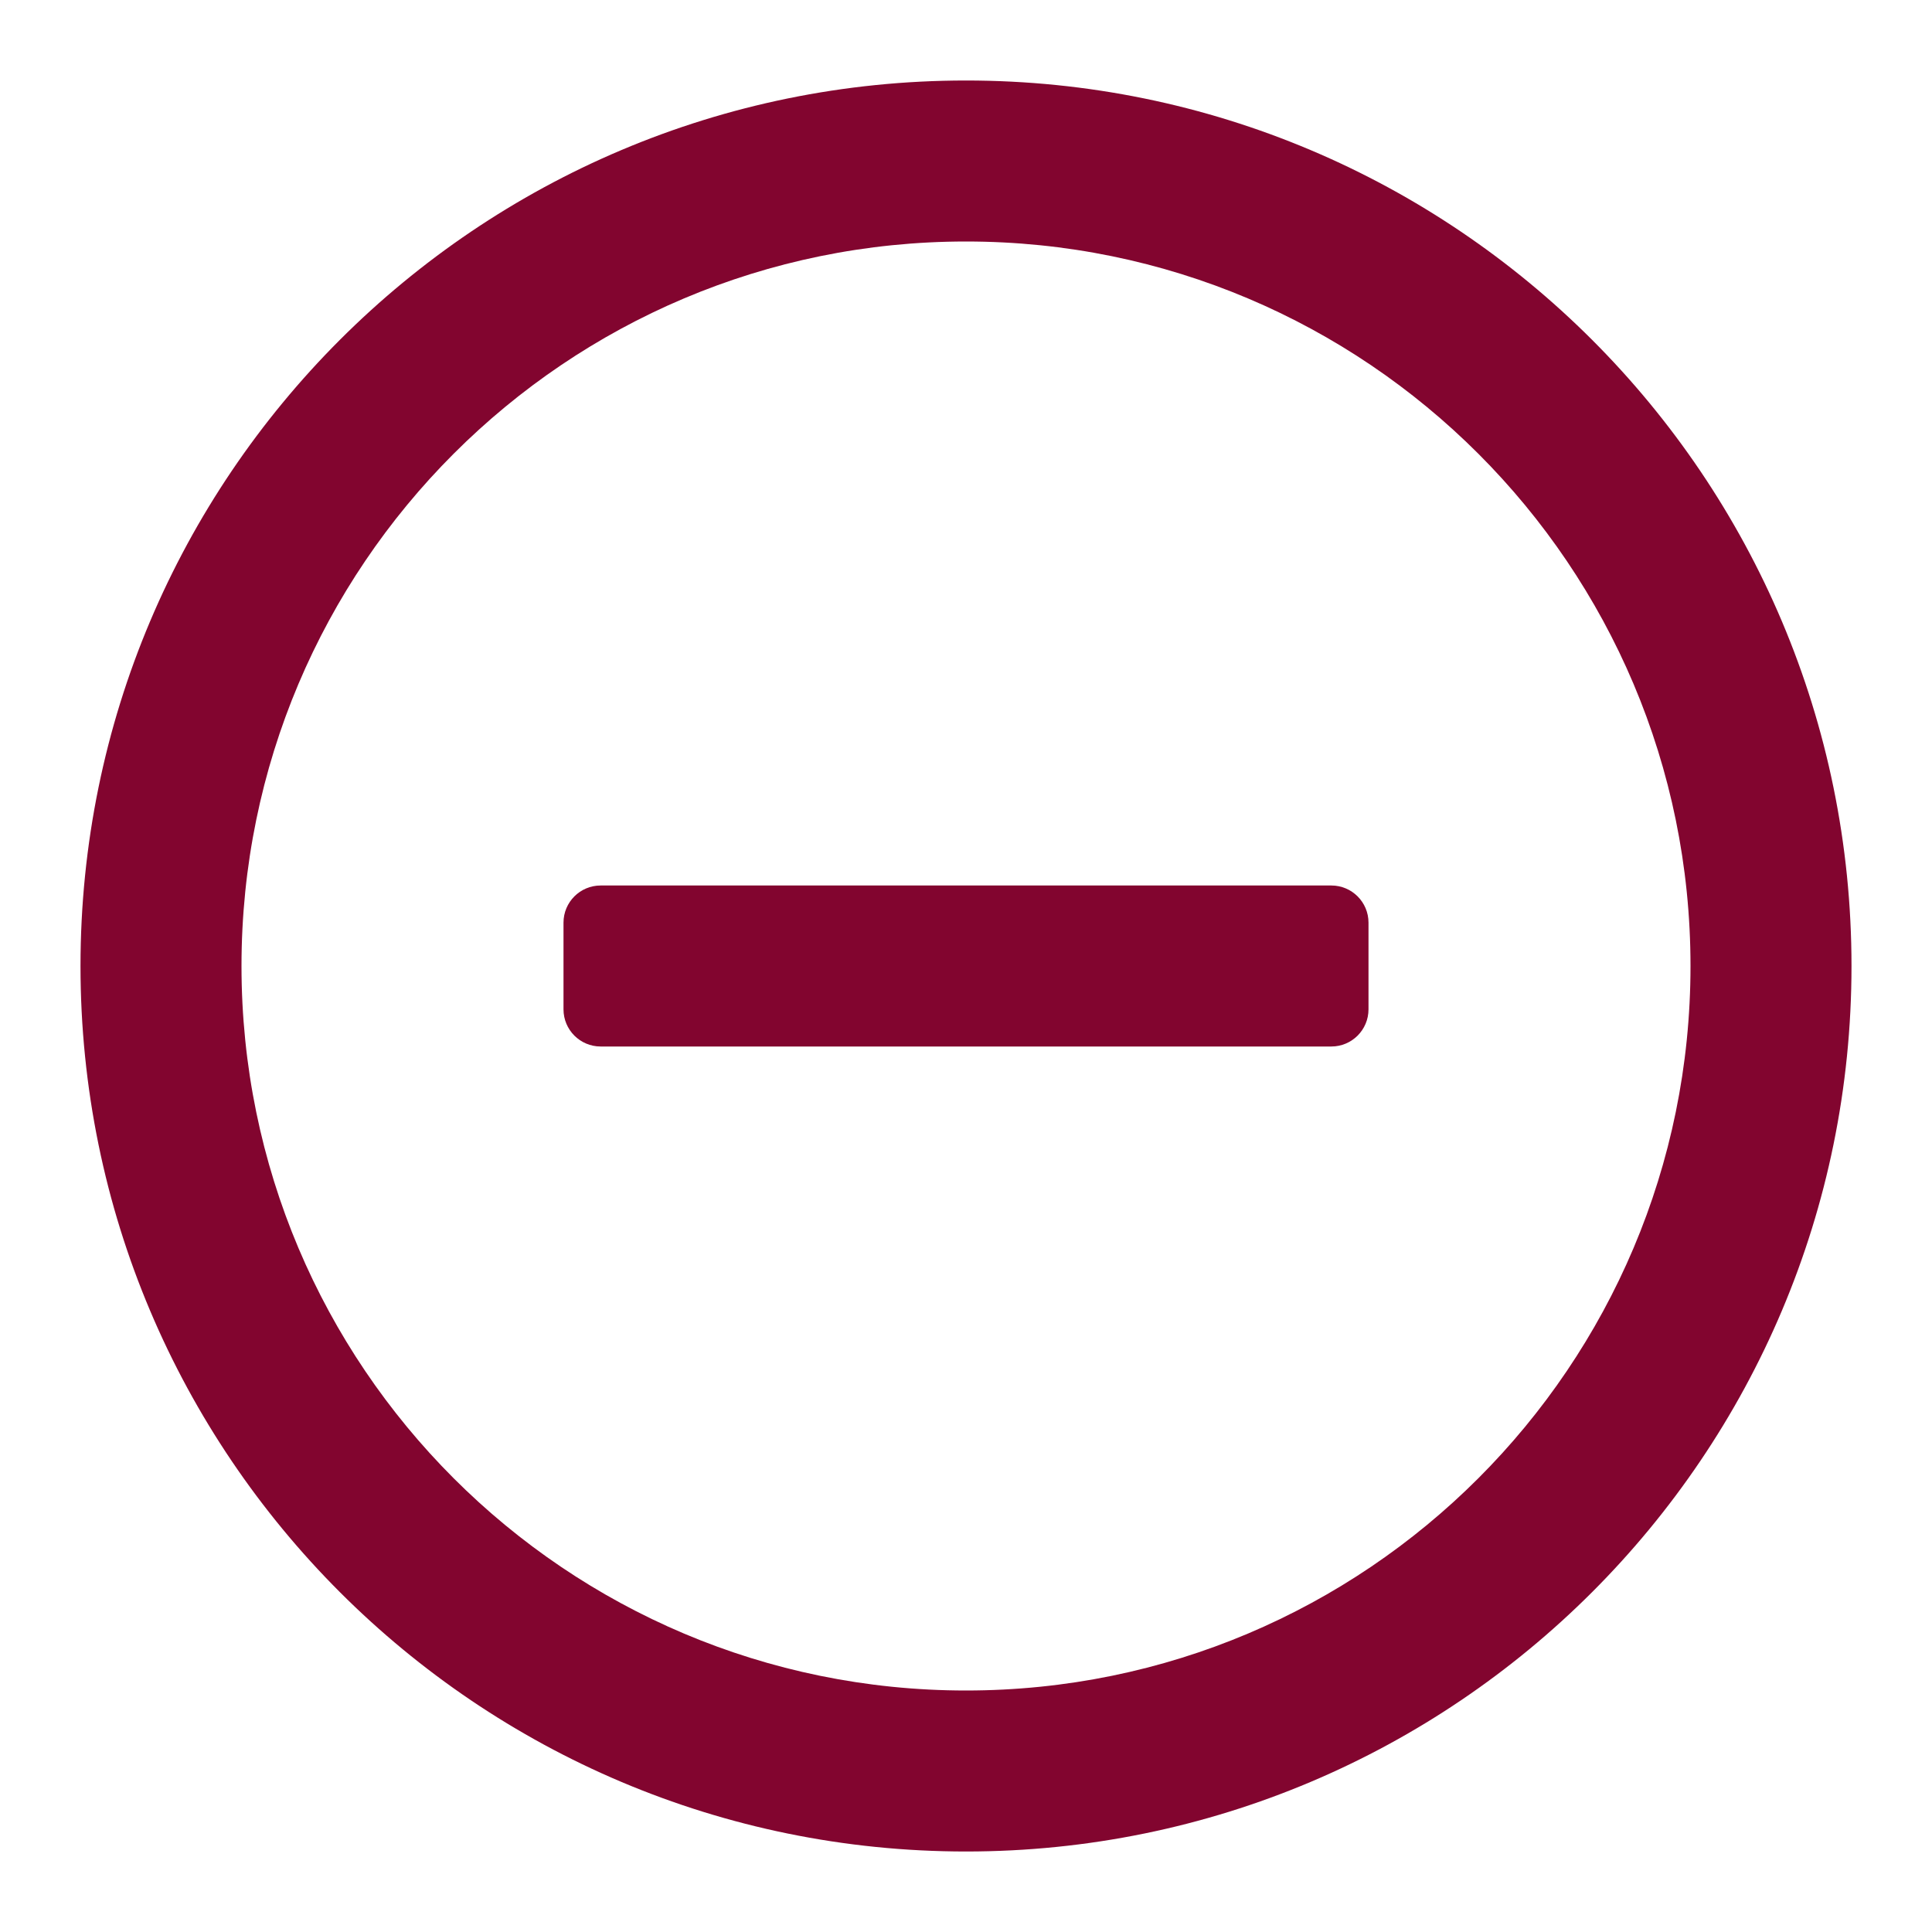 <svg width="18" height="18" viewBox="0 0 18 18" fill="none" xmlns="http://www.w3.org/2000/svg">
<g id="delete-circle">
<g id="Vector">
<path fill-rule="evenodd" clip-rule="evenodd" d="M9 0.75C13.556 0.75 17.25 4.444 17.25 9C17.25 13.556 13.556 17.25 9 17.25C4.444 17.25 0.75 13.556 0.75 9C0.75 4.444 4.444 0.75 9 0.75ZM9 2.25C5.272 2.25 2.25 5.272 2.25 9C2.25 12.728 5.272 15.75 9 15.75C12.728 15.75 15.75 12.728 15.75 9C15.75 5.272 12.728 2.25 9 2.25Z" fill="#82052F"/>
<path d="M12.404 8.25C8.269 8.25 9.351 8.25 5.596 8.25C5.405 8.25 5.25 8.405 5.25 8.596V9.404C5.25 9.595 5.405 9.75 5.596 9.75C9.731 9.75 8.649 9.75 12.404 9.75C12.595 9.75 12.75 9.595 12.75 9.404V8.596C12.75 8.405 12.595 8.25 12.404 8.25Z" fill="#82052F"/>
</g>
</g>
</svg>
